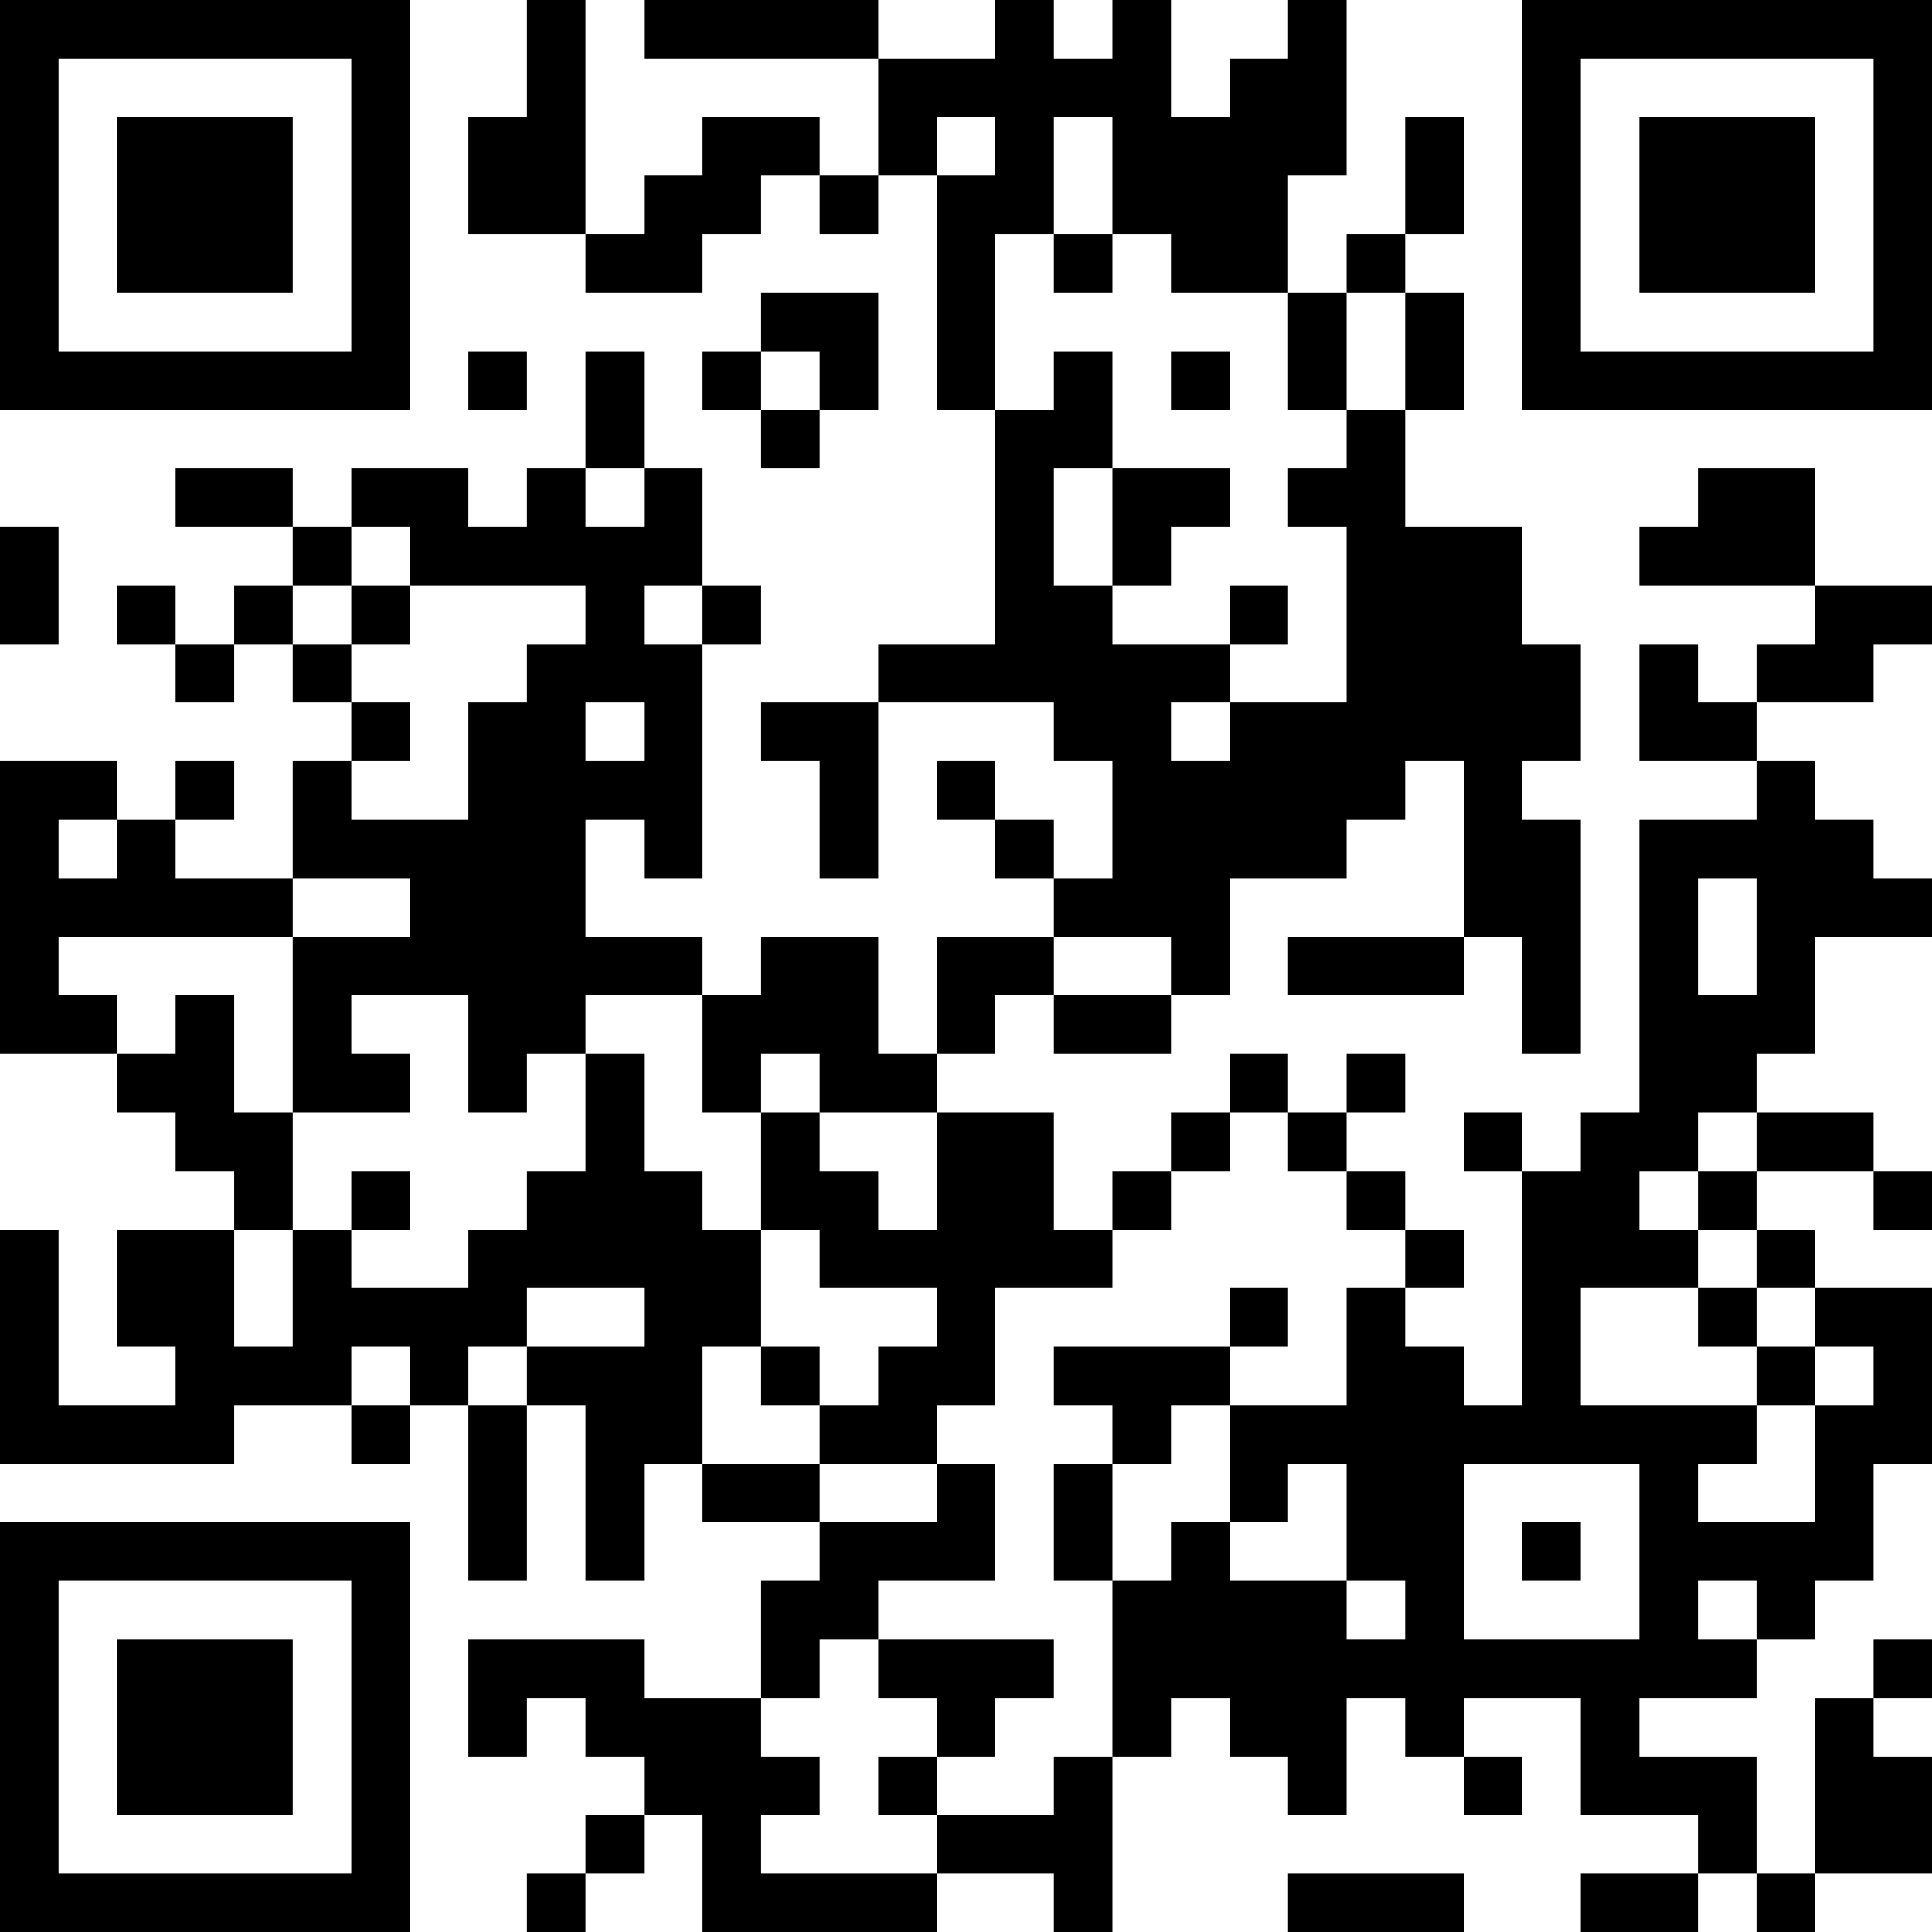 <?xml version="1.0" encoding="UTF-8"?>
<svg xmlns="http://www.w3.org/2000/svg" version="1.1" width="200" height="200" viewBox="0 0 200 200"><rect x="0" y="0" width="200" height="200" fill="#ffffff"/><g transform="scale(6.061)"><g transform="translate(0,0)"><path fill-rule="evenodd" d="M9 0L9 2L8 2L8 4L10 4L10 5L12 5L12 4L13 4L13 3L14 3L14 4L15 4L15 3L16 3L16 7L17 7L17 11L15 11L15 12L13 12L13 13L14 13L14 15L15 15L15 12L18 12L18 13L19 13L19 15L18 15L18 14L17 14L17 13L16 13L16 14L17 14L17 15L18 15L18 16L16 16L16 18L15 18L15 16L13 16L13 17L12 17L12 16L10 16L10 14L11 14L11 15L12 15L12 11L13 11L13 10L12 10L12 8L11 8L11 6L10 6L10 8L9 8L9 9L8 9L8 8L6 8L6 9L5 9L5 8L3 8L3 9L5 9L5 10L4 10L4 11L3 11L3 10L2 10L2 11L3 11L3 12L4 12L4 11L5 11L5 12L6 12L6 13L5 13L5 15L3 15L3 14L4 14L4 13L3 13L3 14L2 14L2 13L0 13L0 18L2 18L2 19L3 19L3 20L4 20L4 21L2 21L2 23L3 23L3 24L1 24L1 21L0 21L0 25L4 25L4 24L6 24L6 25L7 25L7 24L8 24L8 27L9 27L9 24L10 24L10 27L11 27L11 25L12 25L12 26L14 26L14 27L13 27L13 29L11 29L11 28L8 28L8 30L9 30L9 29L10 29L10 30L11 30L11 31L10 31L10 32L9 32L9 33L10 33L10 32L11 32L11 31L12 31L12 33L16 33L16 32L18 32L18 33L19 33L19 30L20 30L20 29L21 29L21 30L22 30L22 31L23 31L23 29L24 29L24 30L25 30L25 31L26 31L26 30L25 30L25 29L27 29L27 31L29 31L29 32L27 32L27 33L29 33L29 32L30 32L30 33L31 33L31 32L33 32L33 30L32 30L32 29L33 29L33 28L32 28L32 29L31 29L31 32L30 32L30 30L28 30L28 29L30 29L30 28L31 28L31 27L32 27L32 25L33 25L33 22L31 22L31 21L30 21L30 20L32 20L32 21L33 21L33 20L32 20L32 19L30 19L30 18L31 18L31 16L33 16L33 15L32 15L32 14L31 14L31 13L30 13L30 12L32 12L32 11L33 11L33 10L31 10L31 8L29 8L29 9L28 9L28 10L31 10L31 11L30 11L30 12L29 12L29 11L28 11L28 13L30 13L30 14L28 14L28 19L27 19L27 20L26 20L26 19L25 19L25 20L26 20L26 24L25 24L25 23L24 23L24 22L25 22L25 21L24 21L24 20L23 20L23 19L24 19L24 18L23 18L23 19L22 19L22 18L21 18L21 19L20 19L20 20L19 20L19 21L18 21L18 19L16 19L16 18L17 18L17 17L18 17L18 18L20 18L20 17L21 17L21 15L23 15L23 14L24 14L24 13L25 13L25 16L22 16L22 17L25 17L25 16L26 16L26 18L27 18L27 14L26 14L26 13L27 13L27 11L26 11L26 9L24 9L24 7L25 7L25 5L24 5L24 4L25 4L25 2L24 2L24 4L23 4L23 5L22 5L22 3L23 3L23 0L22 0L22 1L21 1L21 2L20 2L20 0L19 0L19 1L18 1L18 0L17 0L17 1L15 1L15 0L11 0L11 1L15 1L15 3L14 3L14 2L12 2L12 3L11 3L11 4L10 4L10 0ZM16 2L16 3L17 3L17 2ZM18 2L18 4L17 4L17 7L18 7L18 6L19 6L19 8L18 8L18 10L19 10L19 11L21 11L21 12L20 12L20 13L21 13L21 12L23 12L23 9L22 9L22 8L23 8L23 7L24 7L24 5L23 5L23 7L22 7L22 5L20 5L20 4L19 4L19 2ZM18 4L18 5L19 5L19 4ZM13 5L13 6L12 6L12 7L13 7L13 8L14 8L14 7L15 7L15 5ZM8 6L8 7L9 7L9 6ZM13 6L13 7L14 7L14 6ZM20 6L20 7L21 7L21 6ZM10 8L10 9L11 9L11 8ZM19 8L19 10L20 10L20 9L21 9L21 8ZM0 9L0 11L1 11L1 9ZM6 9L6 10L5 10L5 11L6 11L6 12L7 12L7 13L6 13L6 14L8 14L8 12L9 12L9 11L10 11L10 10L7 10L7 9ZM6 10L6 11L7 11L7 10ZM11 10L11 11L12 11L12 10ZM21 10L21 11L22 11L22 10ZM10 12L10 13L11 13L11 12ZM1 14L1 15L2 15L2 14ZM5 15L5 16L1 16L1 17L2 17L2 18L3 18L3 17L4 17L4 19L5 19L5 21L4 21L4 23L5 23L5 21L6 21L6 22L8 22L8 21L9 21L9 20L10 20L10 18L11 18L11 20L12 20L12 21L13 21L13 23L12 23L12 25L14 25L14 26L16 26L16 25L17 25L17 27L15 27L15 28L14 28L14 29L13 29L13 30L14 30L14 31L13 31L13 32L16 32L16 31L18 31L18 30L19 30L19 27L20 27L20 26L21 26L21 27L23 27L23 28L24 28L24 27L23 27L23 25L22 25L22 26L21 26L21 24L23 24L23 22L24 22L24 21L23 21L23 20L22 20L22 19L21 19L21 20L20 20L20 21L19 21L19 22L17 22L17 24L16 24L16 25L14 25L14 24L15 24L15 23L16 23L16 22L14 22L14 21L13 21L13 19L14 19L14 20L15 20L15 21L16 21L16 19L14 19L14 18L13 18L13 19L12 19L12 17L10 17L10 18L9 18L9 19L8 19L8 17L6 17L6 18L7 18L7 19L5 19L5 16L7 16L7 15ZM29 15L29 17L30 17L30 15ZM18 16L18 17L20 17L20 16ZM29 19L29 20L28 20L28 21L29 21L29 22L27 22L27 24L30 24L30 25L29 25L29 26L31 26L31 24L32 24L32 23L31 23L31 22L30 22L30 21L29 21L29 20L30 20L30 19ZM6 20L6 21L7 21L7 20ZM9 22L9 23L8 23L8 24L9 24L9 23L11 23L11 22ZM21 22L21 23L18 23L18 24L19 24L19 25L18 25L18 27L19 27L19 25L20 25L20 24L21 24L21 23L22 23L22 22ZM29 22L29 23L30 23L30 24L31 24L31 23L30 23L30 22ZM6 23L6 24L7 24L7 23ZM13 23L13 24L14 24L14 23ZM25 25L25 28L28 28L28 25ZM26 26L26 27L27 27L27 26ZM29 27L29 28L30 28L30 27ZM15 28L15 29L16 29L16 30L15 30L15 31L16 31L16 30L17 30L17 29L18 29L18 28ZM22 32L22 33L25 33L25 32ZM0 0L0 7L7 7L7 0ZM1 1L1 6L6 6L6 1ZM2 2L2 5L5 5L5 2ZM26 0L26 7L33 7L33 0ZM27 1L27 6L32 6L32 1ZM28 2L28 5L31 5L31 2ZM0 26L0 33L7 33L7 26ZM1 27L1 32L6 32L6 27ZM2 28L2 31L5 31L5 28Z" fill="#000000"/></g></g></svg>
